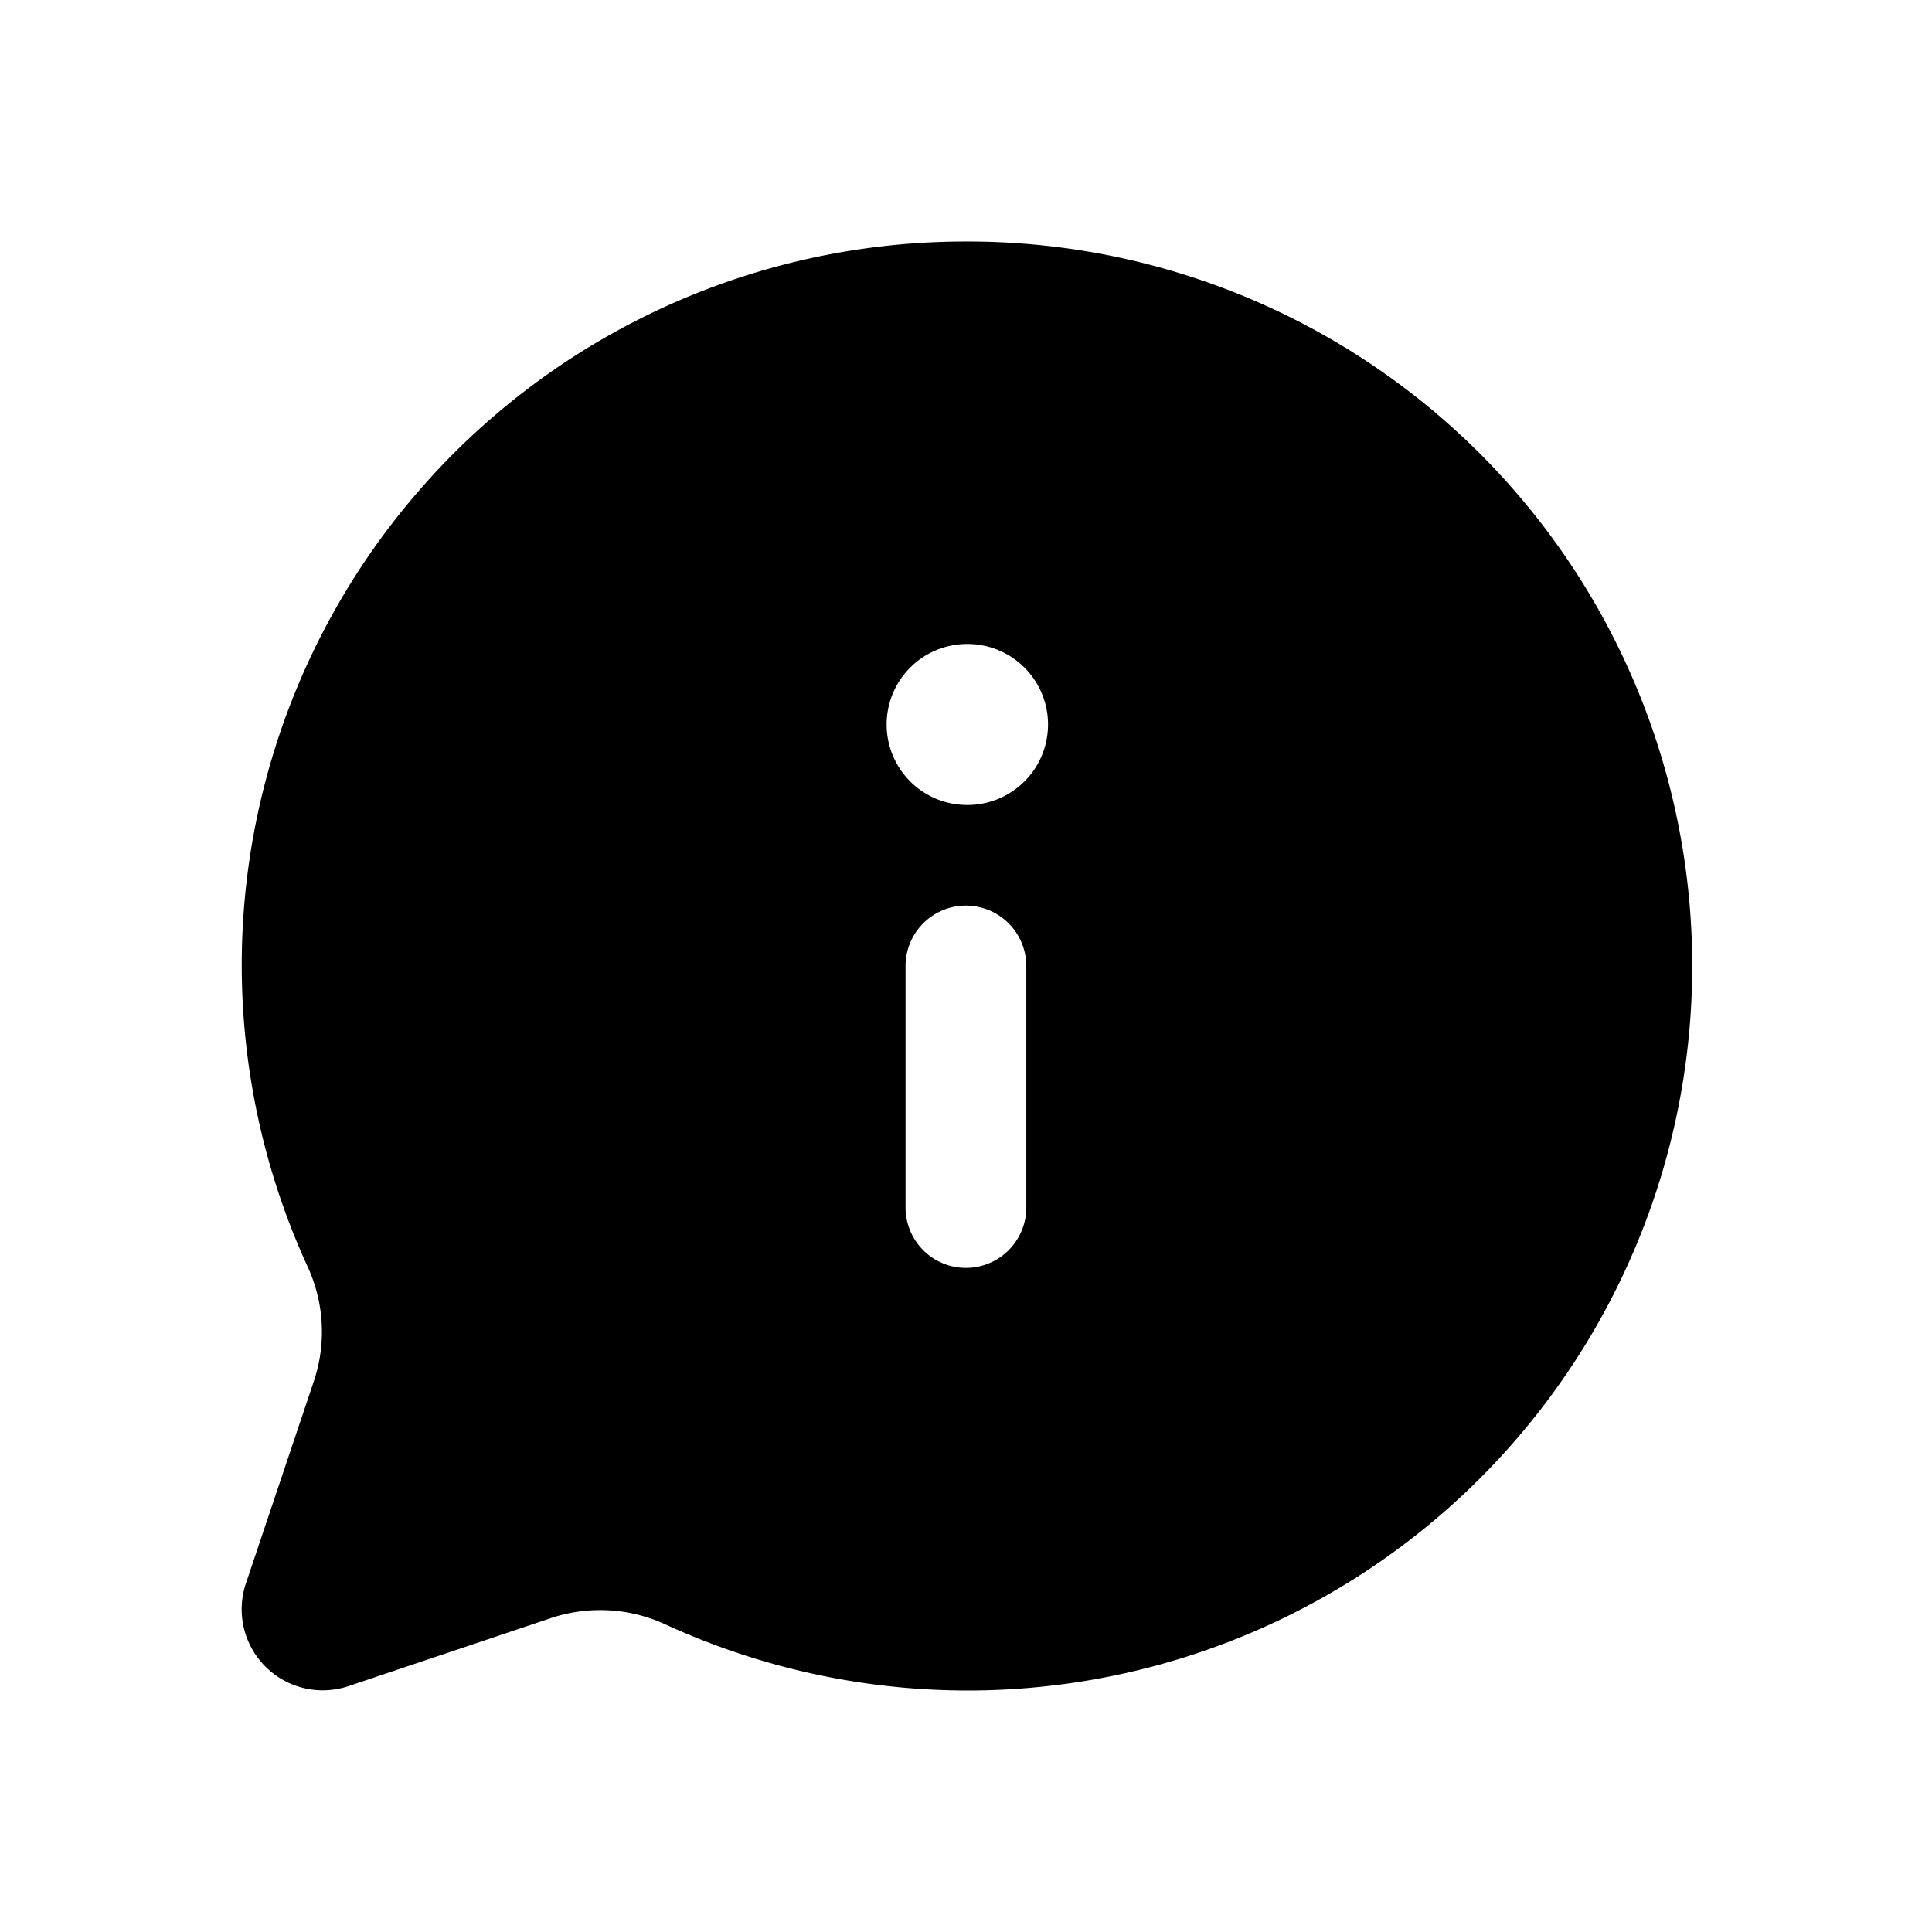 <svg id="Layer" xmlns="http://www.w3.org/2000/svg" viewBox="0 0 24 24"><path id="chat-info" class="cls-1" d="M12,3A8.988,8.988,0,0,0,3.832,15.758a1.933,1.933,0,0,1,.06,1.42l-.84,2.5a1.007,1.007,0,0,0,1.27,1.27l2.5-.84a1.933,1.933,0,0,1,1.42.06A9,9,0,1,0,12,3Zm.749,12a.75.75,0,0,1-1.5,0V12a.75.75,0,0,1,1.5,0Zm-.73-5a1,1,0,0,1-.01-2h.01a1,1,0,0,1,0,2Z"/></svg>